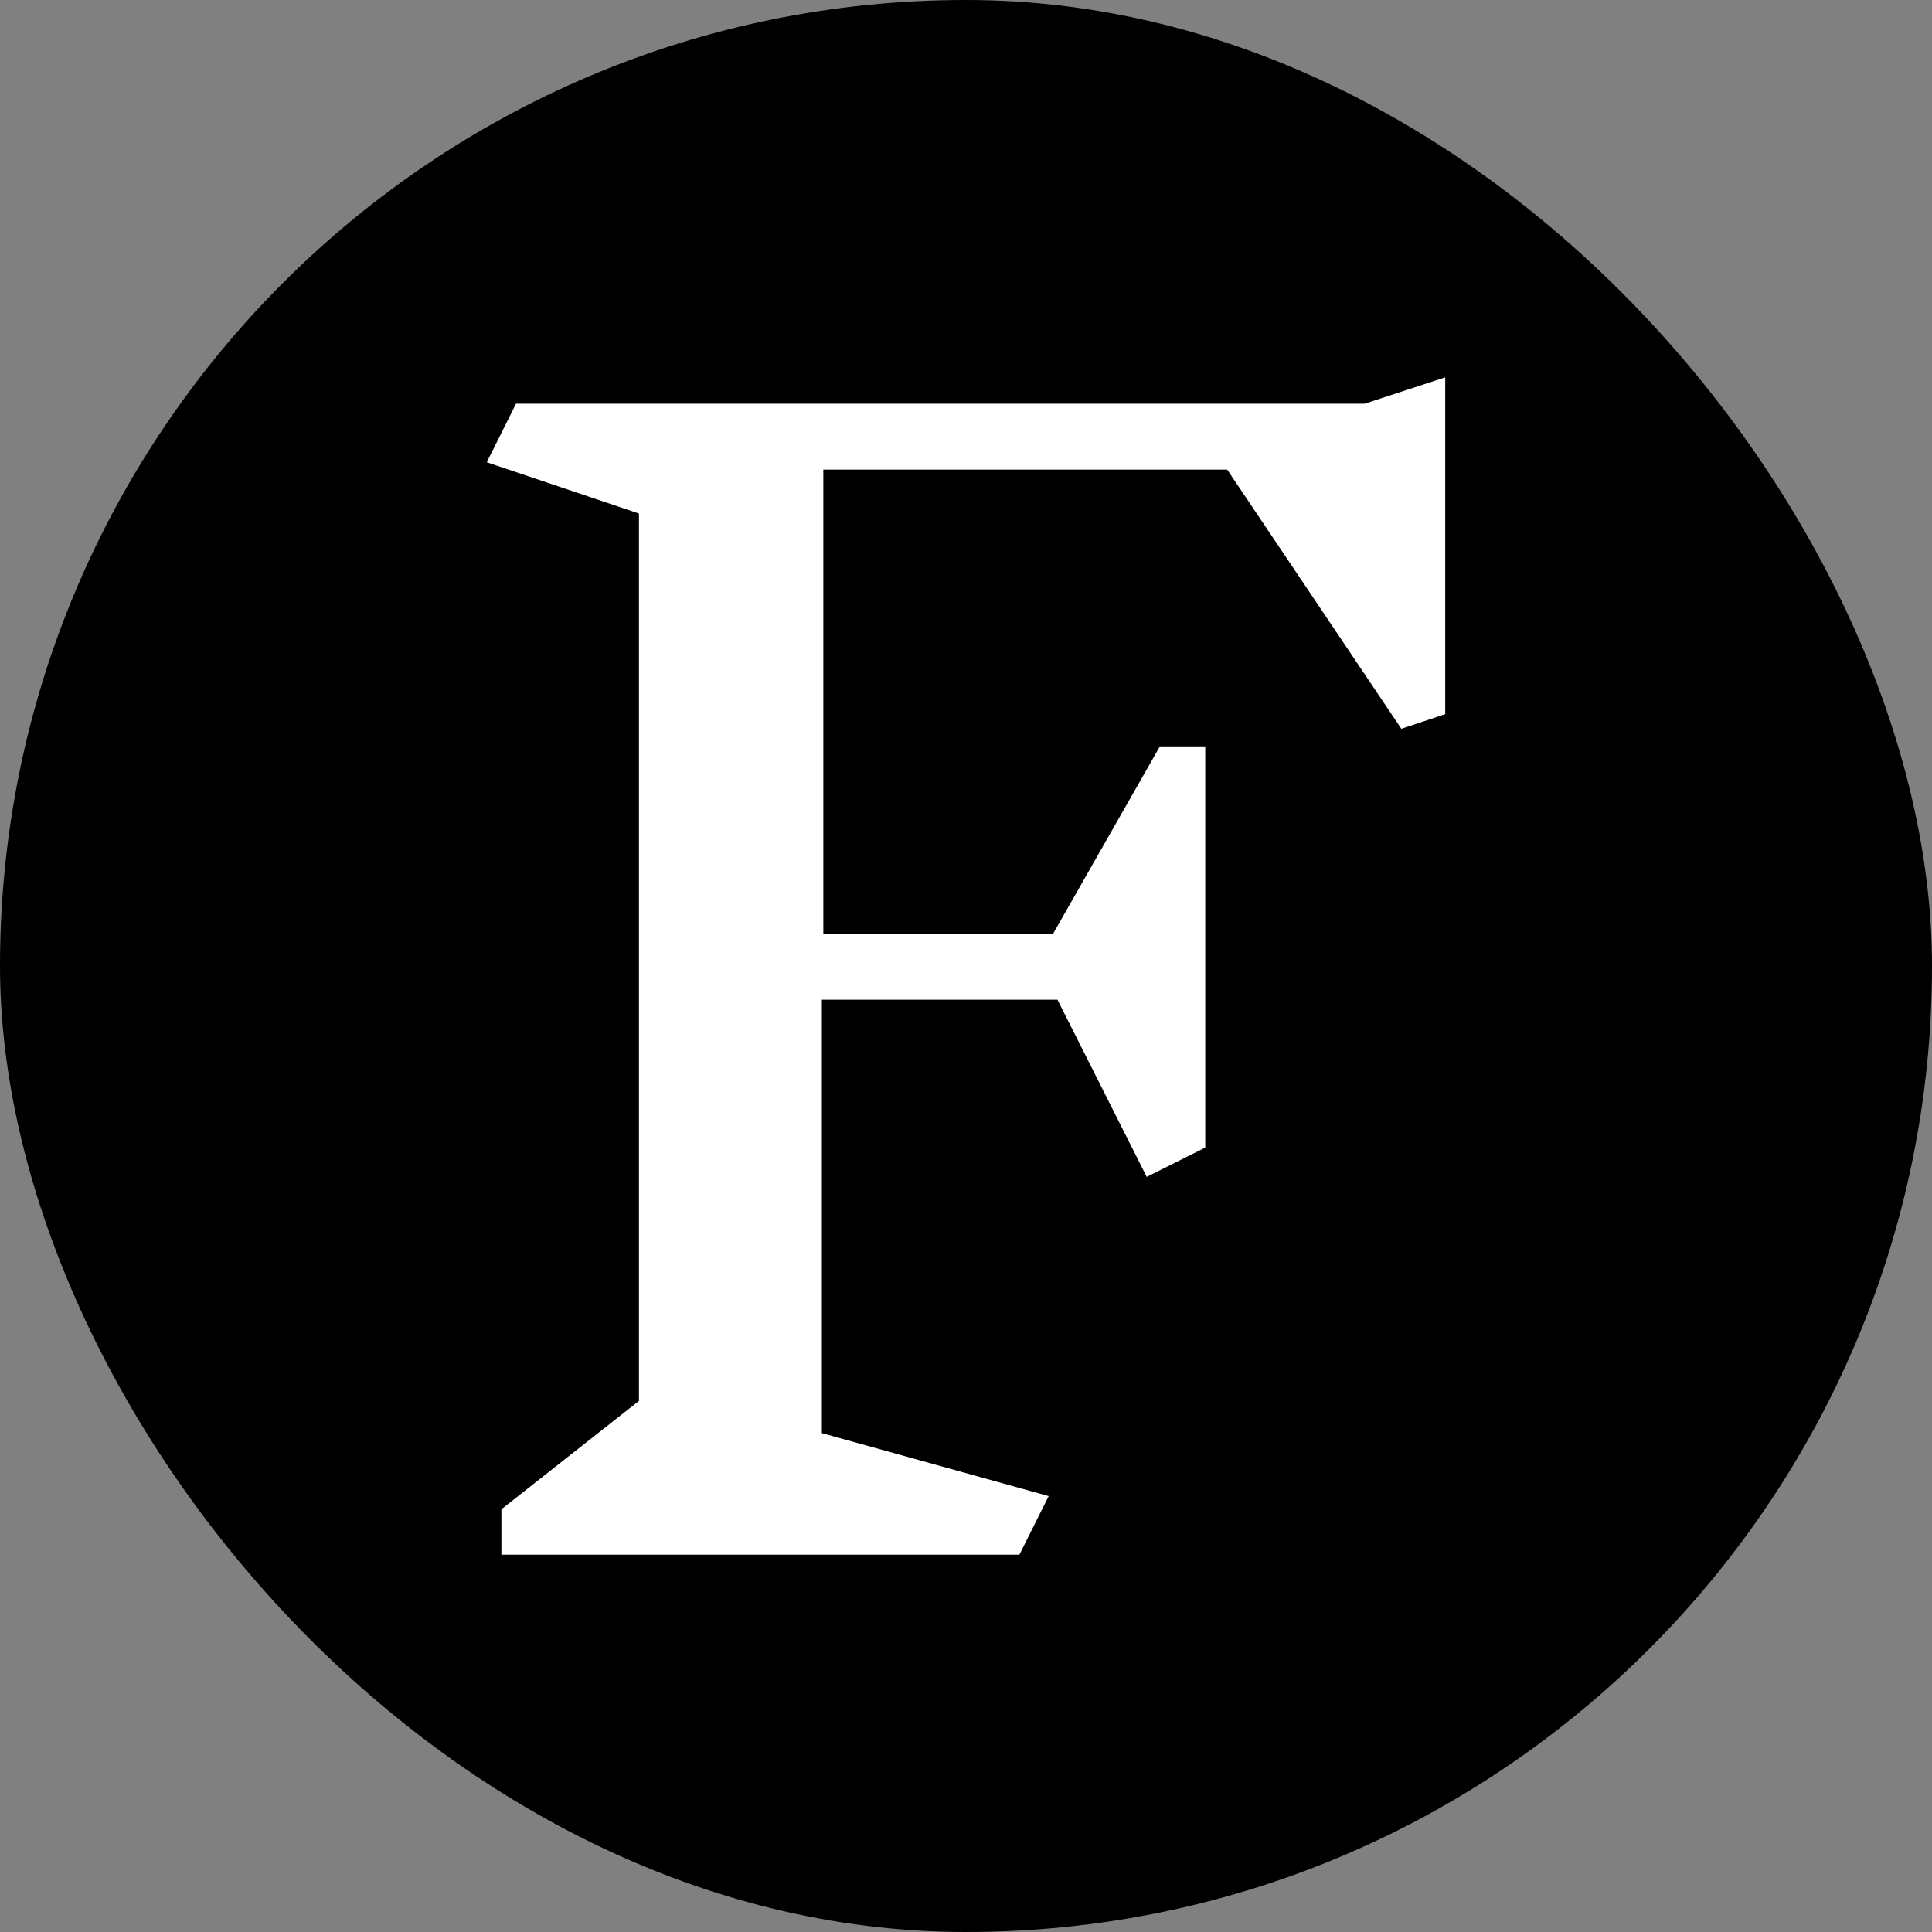 <svg width="256" height="256" viewBox="0 0 256 256" fill="none" xmlns="http://www.w3.org/2000/svg">
<rect x="0" y="0" width="256" height="256" fill="#808080" stroke="none"/>
<rect width="256" height="256" rx="128" fill="black"/>
<path d="M191.5 94.627L185.683 96.567L162.61 62.224H109.095V123.731H139.537L153.691 98.895H159.702V152.06L151.946 155.94L140.118 132.463H108.902V189.896L138.955 198.239L135.077 206H66.439V199.985L84.665 185.627V68.045L64.5 61.254L68.378 53.492H180.836L191.5 50V94.627Z" fill="white"/>
</svg>
